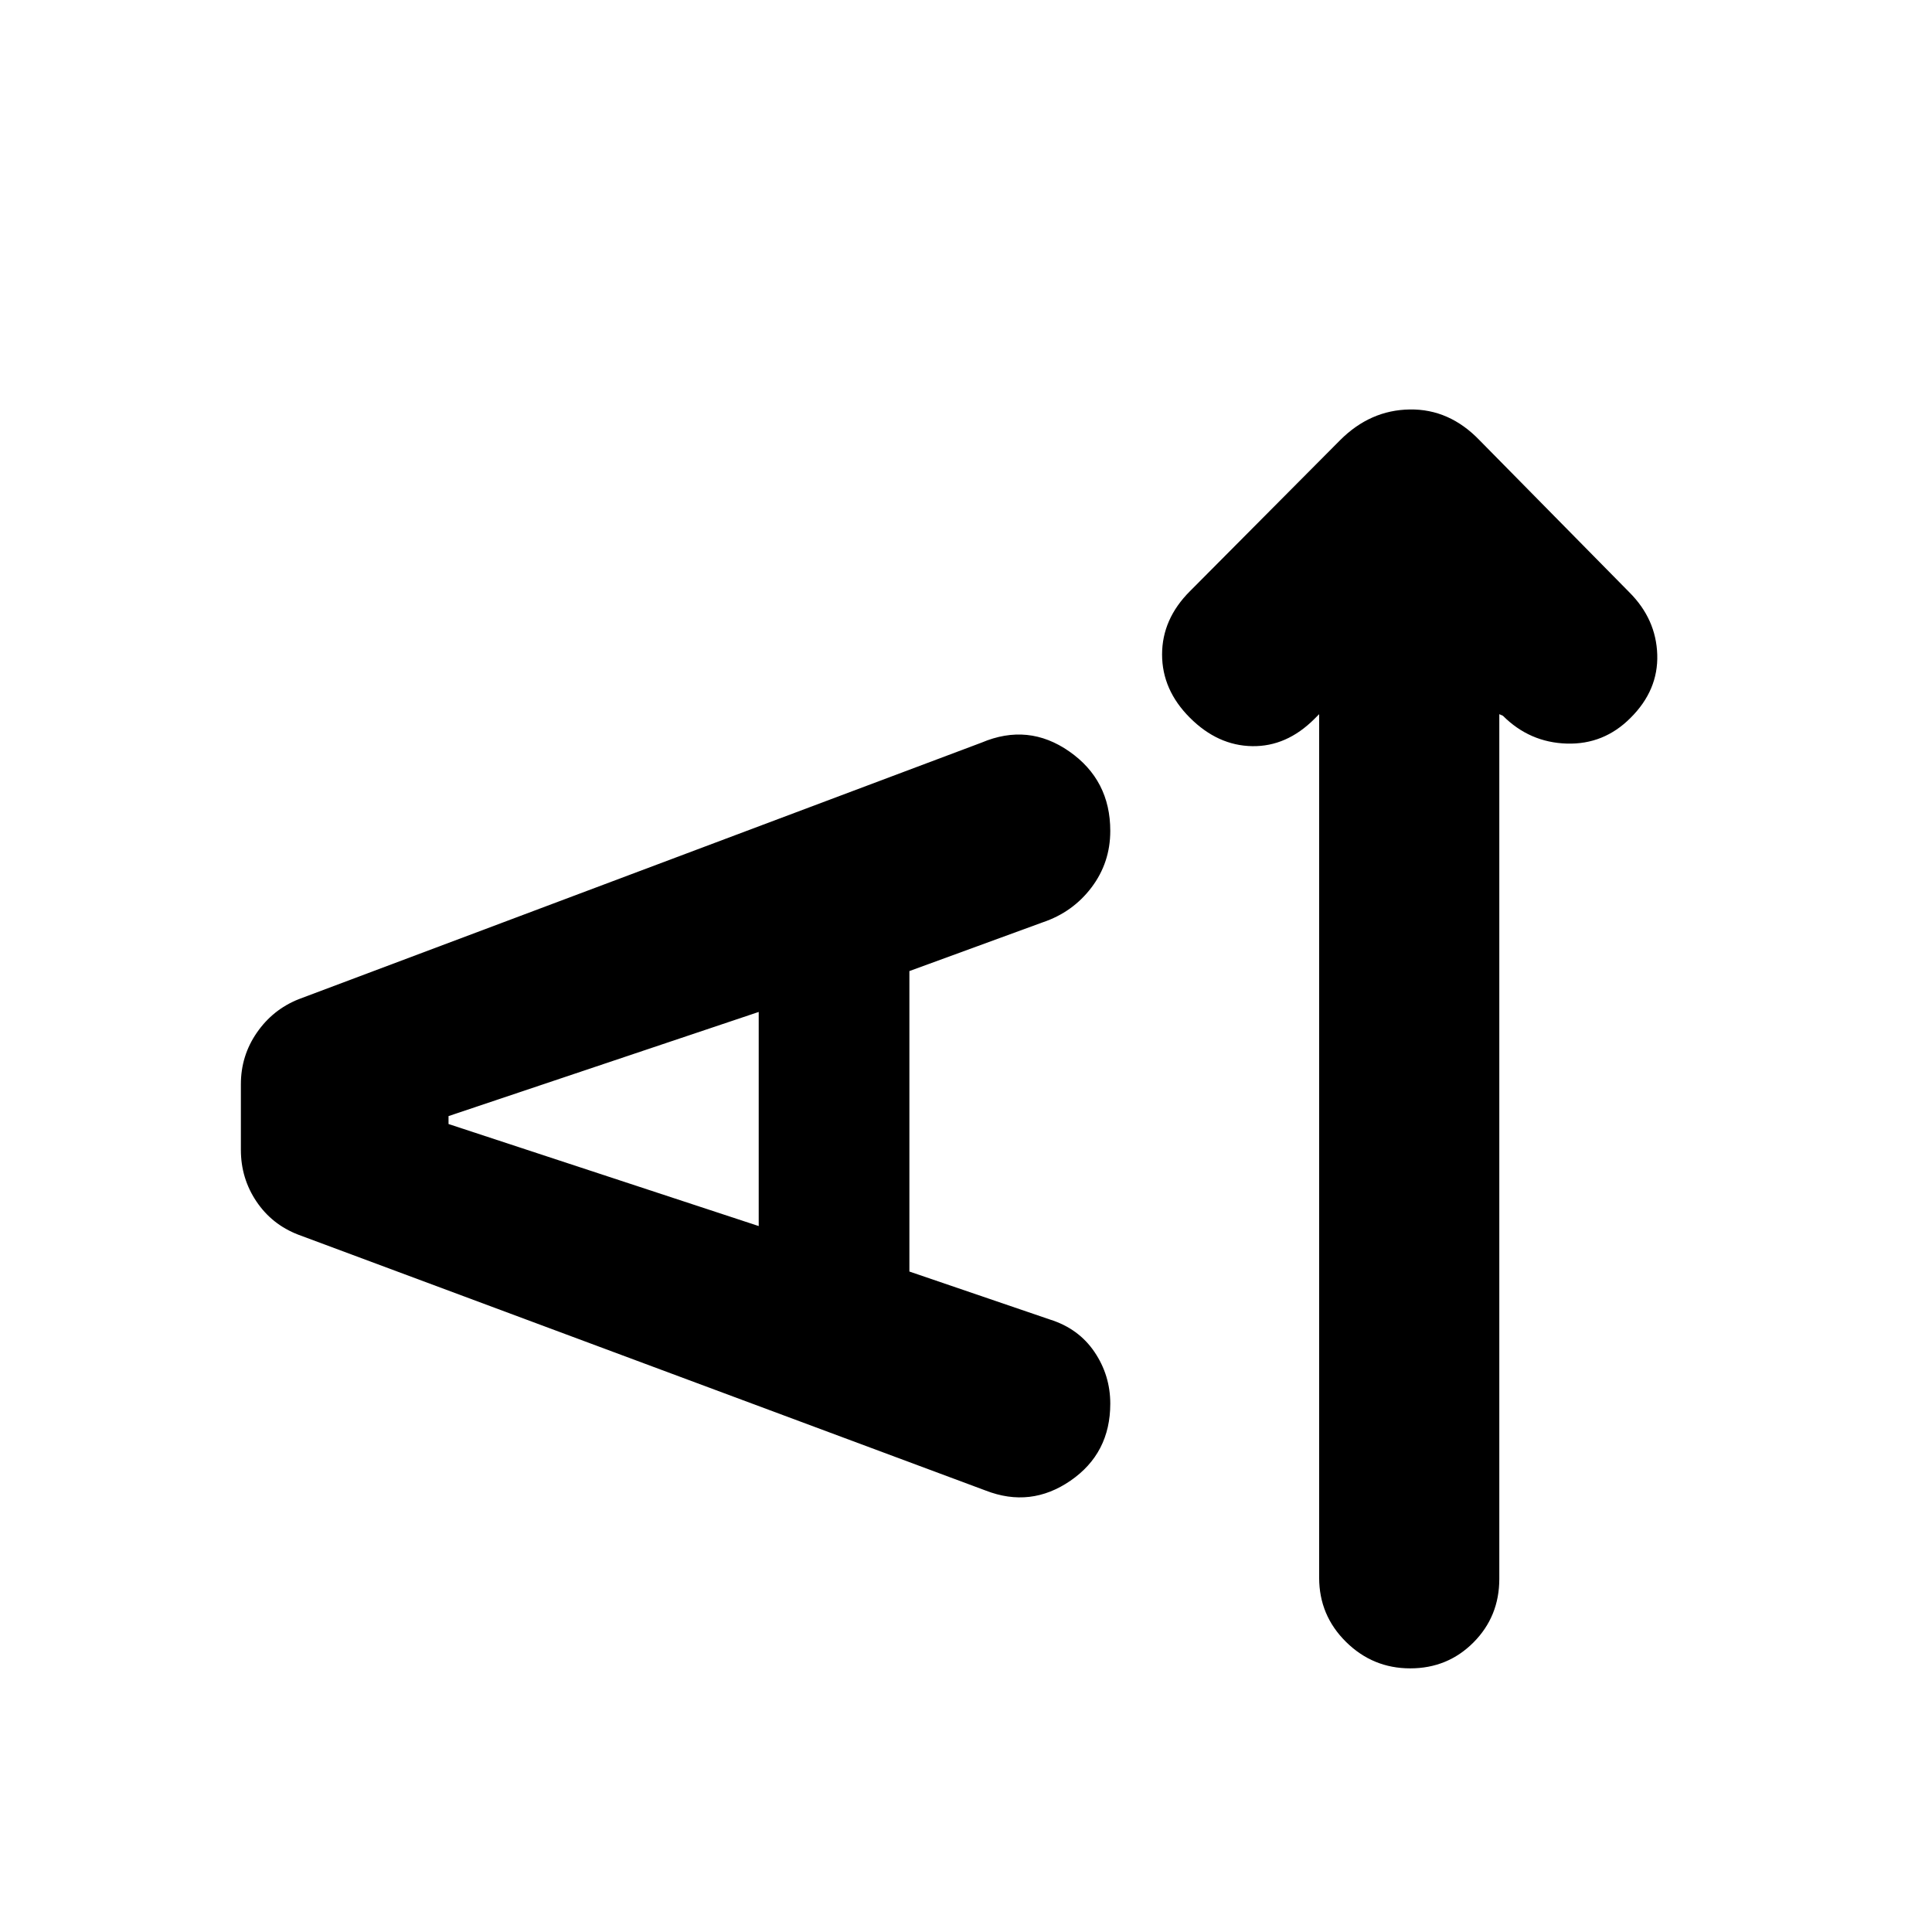 <svg xmlns="http://www.w3.org/2000/svg" height="20" viewBox="0 -960 960 960" width="20"><path d="m655.48-605.13-2.35 2.35q-13.83 13.82-30.93 13.54-17.11-.28-30.94-14.11-13.83-13.82-13.83-31.43t13.83-31.44l74.65-75.08q14.96-14.96 34.61-15.24 19.65-.29 34.61 15.24l74.52 75.65q13.26 13.26 13.83 30.93.56 17.68-13.26 31.42-13.26 13.34-31.72 12.78-18.46-.57-31.72-13.83l-1.78-.78v429.65q0 18.69-12.83 31.59Q719.33-131 700.73-131t-31.93-13.18q-13.32-13.17-13.32-31.86v-429.09ZM451.87-328.18l69.89 23.86q14.19 4.47 22.06 16.07 7.87 11.61 7.87 25.73 0 24.65-19.76 38.26-19.77 13.61-42.15 4.91L148.17-346.51q-13.08-5.05-20.78-16.53-7.7-11.48-7.7-25.62v-32.6q0-14.13 7.93-25.61 7.92-11.48 20.73-16.61L487.74-591q23.21-9.83 43.58 4.39 20.37 14.22 20.37 39.48 0 15.76-9.32 28.09-9.33 12.33-24.28 17.35l-66.22 24.21v149.3ZM377-350.78v-106.39l-154.13 51.75v3.94L377-350.78Z"/></svg>